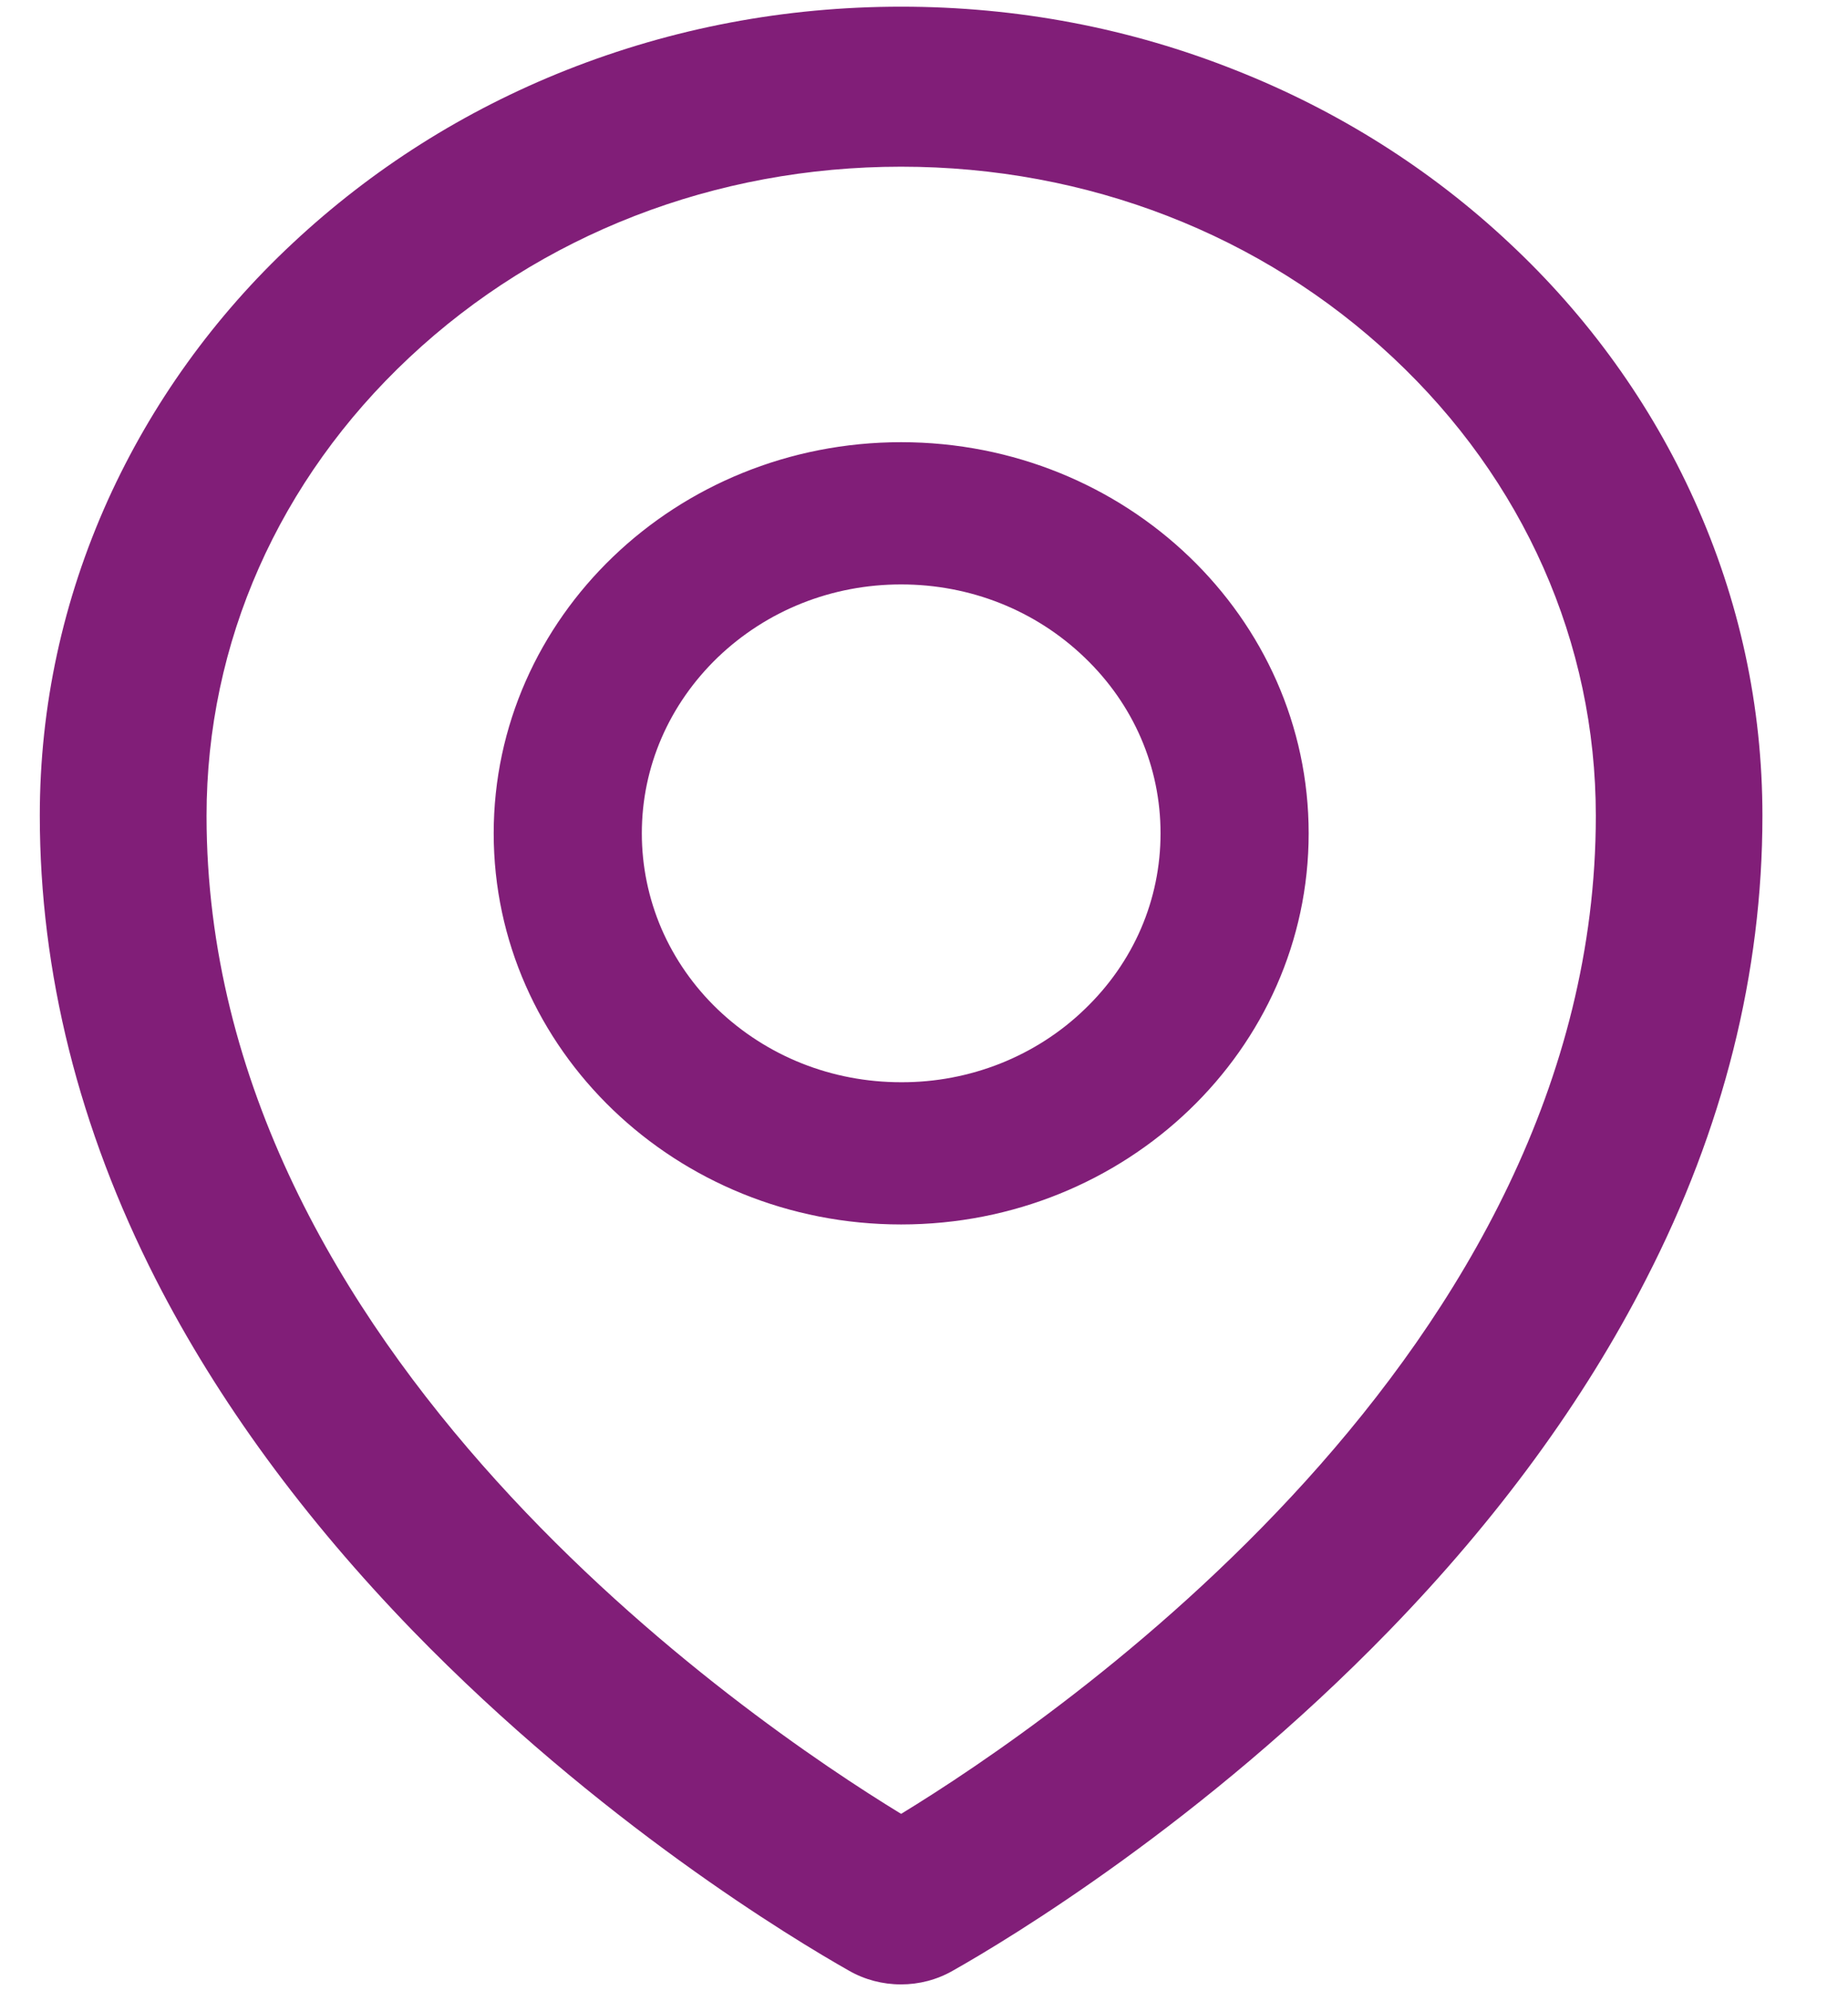 <svg width="13" height="14" viewBox="0 0 13 14" fill="none" xmlns="http://www.w3.org/2000/svg">
<path d="M11.919 3.517C11.613 2.839 11.171 2.225 10.618 1.709C10.064 1.189 9.41 0.777 8.693 0.494C7.947 0.197 7.155 0.047 6.339 0.047C5.523 0.047 4.732 0.197 3.986 0.492C3.264 0.778 2.618 1.188 2.061 1.708C1.508 2.223 1.066 2.838 0.759 3.516C0.442 4.219 0.28 4.966 0.28 5.734C0.28 6.838 0.556 7.936 1.096 8.995C1.531 9.847 2.139 10.677 2.904 11.466C4.212 12.812 5.584 13.636 5.973 13.856C6.083 13.919 6.209 13.952 6.338 13.952C6.465 13.952 6.59 13.92 6.702 13.856C7.092 13.636 8.463 12.812 9.771 11.466C10.537 10.678 11.144 9.847 11.579 8.995C12.123 7.938 12.398 6.841 12.398 5.736C12.398 4.967 12.237 4.22 11.919 3.517ZM6.339 12.753C5.266 12.098 1.453 9.506 1.453 5.736C1.453 4.519 1.96 3.375 2.88 2.513C3.803 1.648 5.031 1.172 6.339 1.172C7.647 1.172 8.875 1.648 9.799 2.514C10.719 3.375 11.226 4.519 11.226 5.736C11.226 9.506 7.413 12.098 6.339 12.753ZM6.339 3.109C4.756 3.109 3.473 4.341 3.473 5.859C3.473 7.378 4.756 8.609 6.339 8.609C7.922 8.609 9.206 7.378 9.206 5.859C9.206 4.341 7.922 3.109 6.339 3.109ZM7.629 7.097C7.46 7.26 7.259 7.389 7.038 7.477C6.816 7.565 6.579 7.61 6.339 7.609C5.852 7.609 5.395 7.427 5.049 7.097C4.88 6.935 4.745 6.742 4.653 6.529C4.562 6.317 4.515 6.089 4.515 5.859C4.515 5.392 4.706 4.953 5.049 4.622C5.395 4.291 5.852 4.109 6.339 4.109C6.826 4.109 7.284 4.291 7.629 4.622C7.975 4.953 8.164 5.392 8.164 5.859C8.164 6.327 7.975 6.766 7.629 7.097Z" fill="#811E78"/>
</svg>
